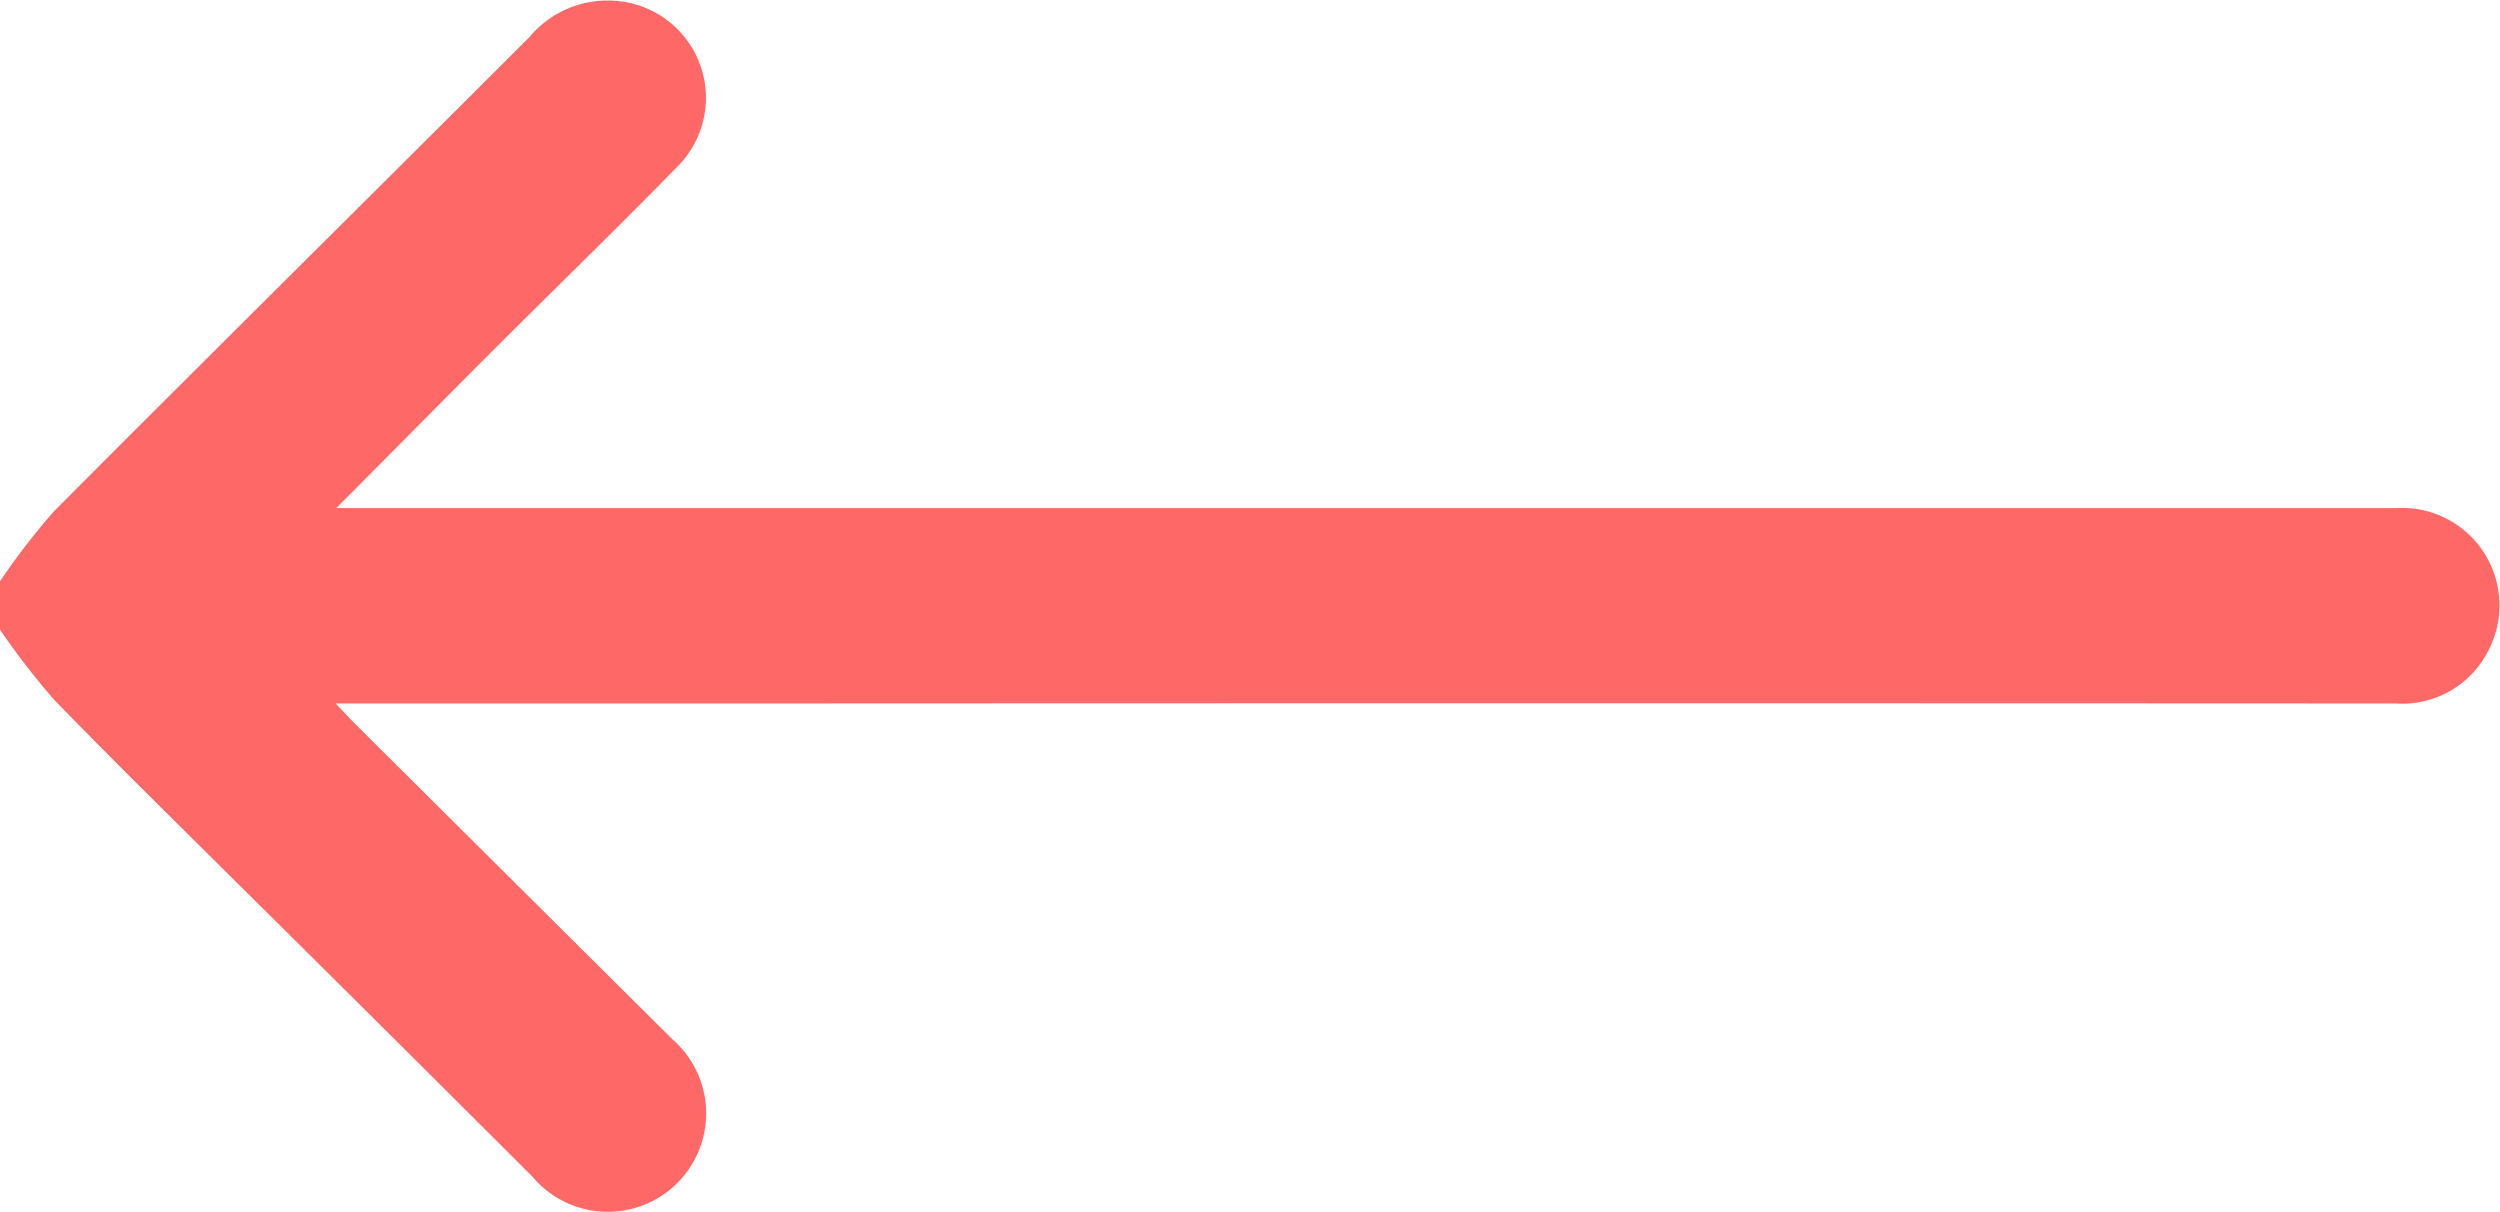 <svg xmlns="http://www.w3.org/2000/svg" xmlns:xlink="http://www.w3.org/1999/xlink" width="29.084" height="14.095" viewBox="0 0 29.084 14.095">
  <defs>
    <clipPath id="clip-path">
      <rect id="Rectangle_1657" data-name="Rectangle 1657" width="29.084" height="14.095" fill="#fe6866"/>
    </clipPath>
  </defs>
  <g id="Group_705" data-name="Group 705" transform="translate(29.084 14.095) rotate(-180)">
    <g id="Group_655" data-name="Group 655" clip-path="url(#clip-path)">
      <path id="Path_1162" data-name="Path 1162" d="M29.084,7.331a7.9,7.9,0,0,1-.631.818c-1.836,1.843-3.687,3.673-5.527,5.512a1.183,1.183,0,0,1-1.2.391,1.131,1.131,0,0,1-.505-1.914c.707-.724,1.435-1.428,2.151-2.144.587-.587,1.169-1.179,1.8-1.811H1.211A1.134,1.134,0,0,1,.14,6.517,1.12,1.12,0,0,1,1.212,5.91q9.623.005,19.246,0H25.18c-.106-.111-.172-.182-.241-.251Q23.1,3.829,21.258,2a1.144,1.144,0,1,1,1.627-1.6q1.636,1.635,3.28,3.263c.765.761,1.536,1.515,2.288,2.289a8.7,8.7,0,0,1,.631.817Z" transform="translate(0 0.001)" fill="#fe6866"/>
    </g>
  </g>
</svg>

